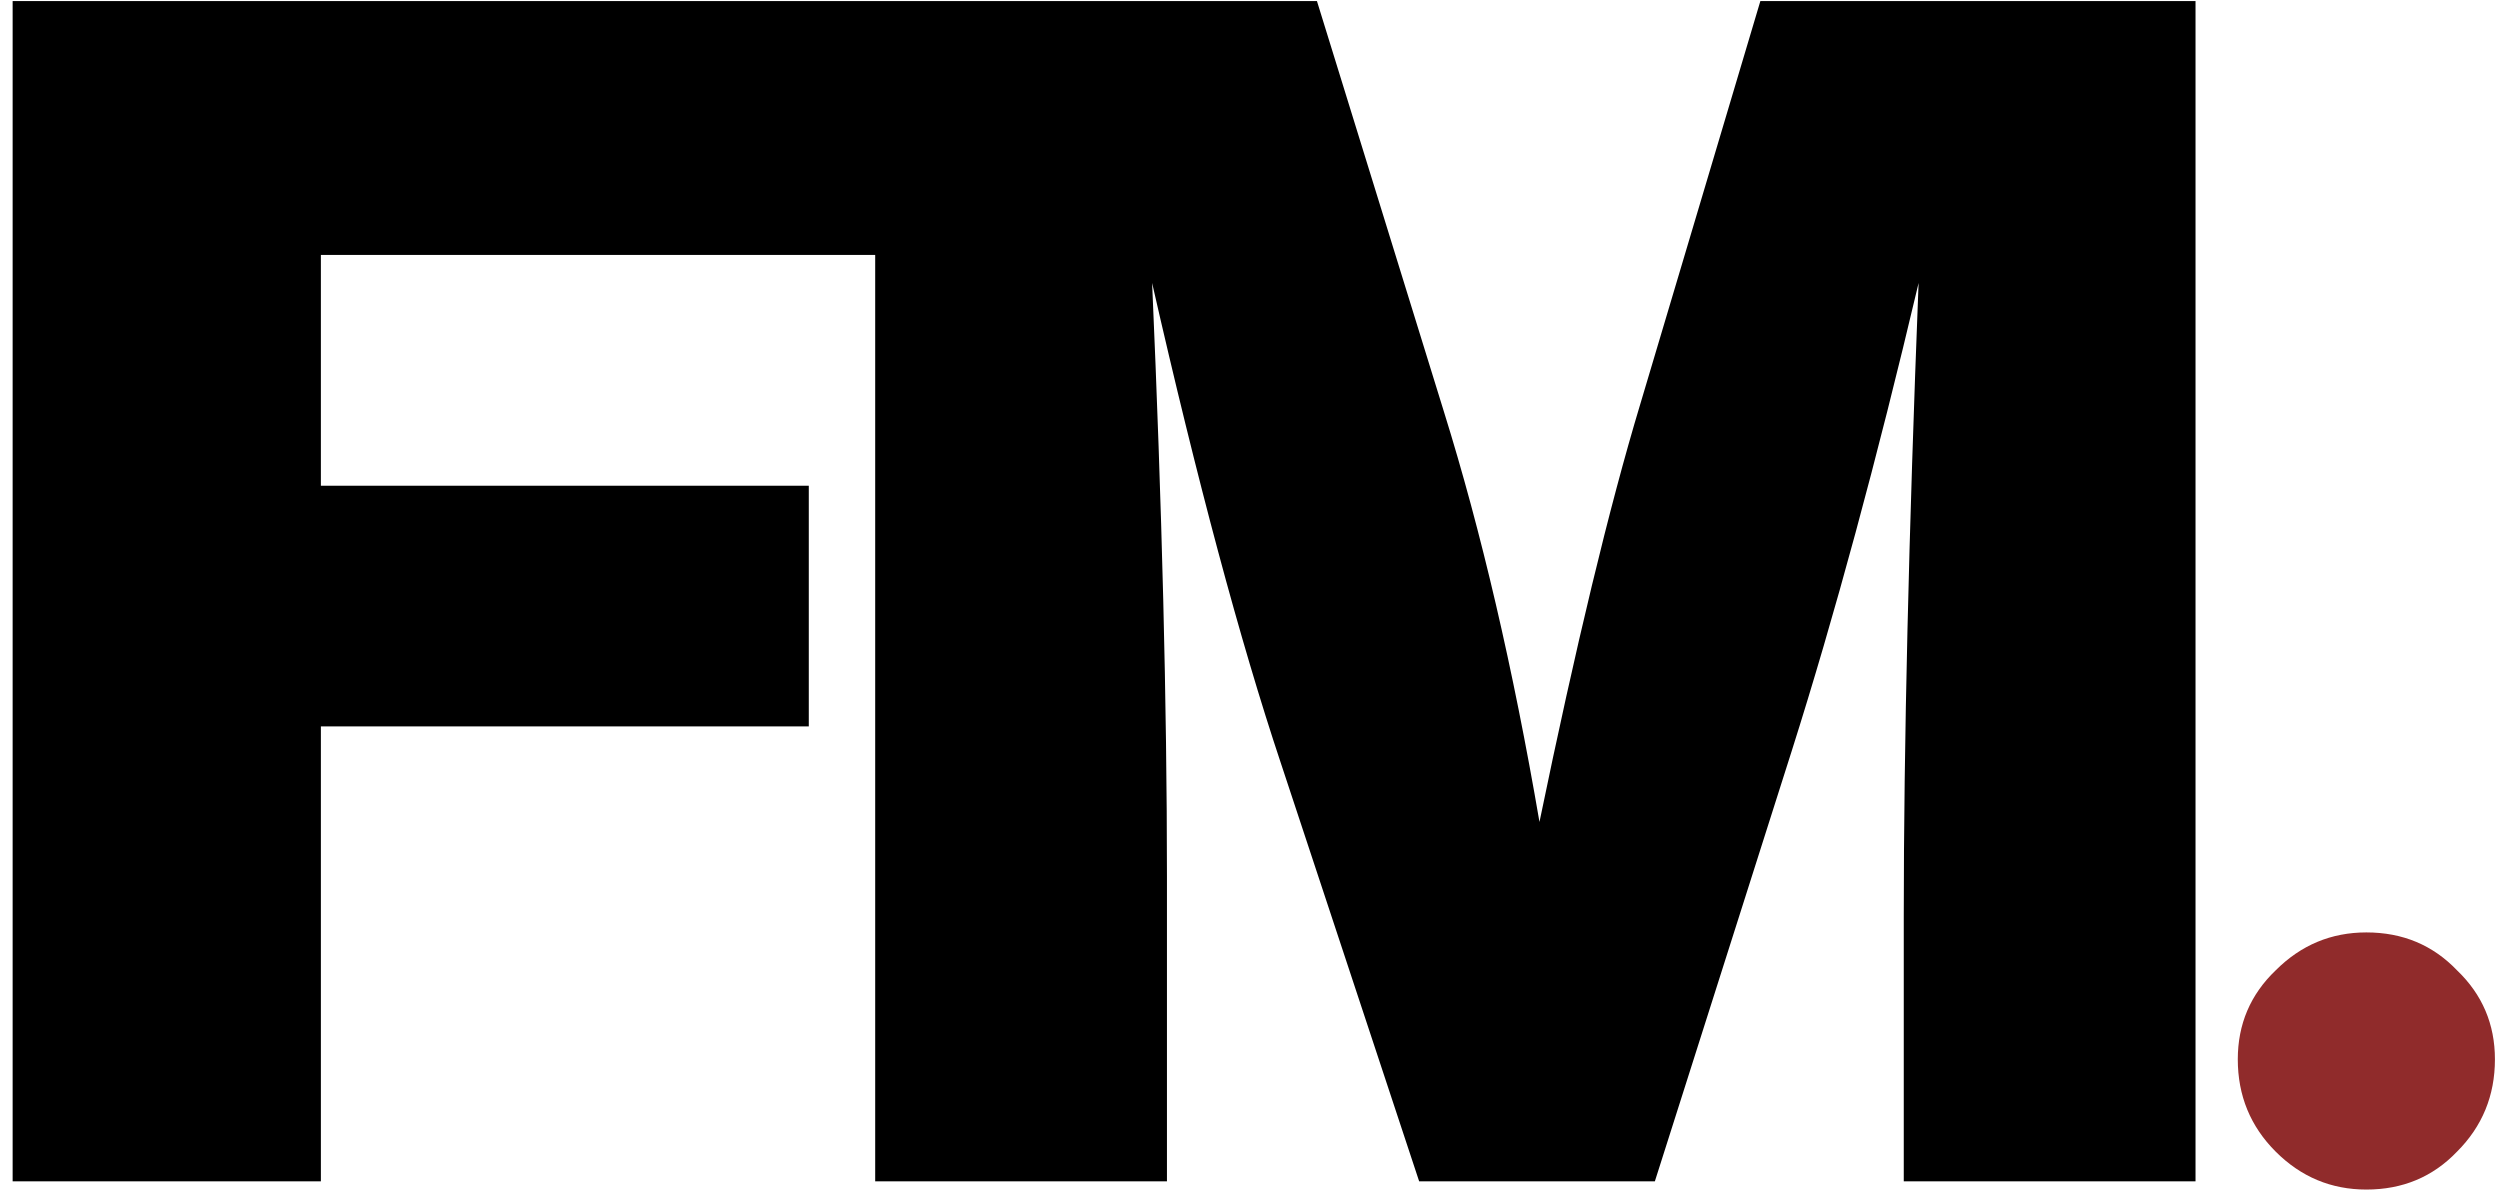 <svg width="182" height="87" viewBox="0 0 182 87" fill="none" xmlns="http://www.w3.org/2000/svg">
<path d="M64.4 0.08V18.56H23.36V35.36H58.88V52.88H23.36V86H0.92V0.08H64.4ZM159.834 0.08V86H138.594V66.68C138.594 54.28 138.954 38.92 139.674 20.6C136.634 33.48 133.554 44.84 130.434 54.68L120.474 86H103.314L93.234 55.52C90.274 46.64 87.154 35 83.874 20.6C84.594 36.92 84.954 51.32 84.954 63.8V86H63.714V0.08H95.874L105.114 29.96C107.834 38.68 110.154 48.64 112.074 59.84C114.714 47.04 117.154 36.92 119.394 29.48L128.154 0.08H159.834Z" fill="black"/>
<path d="M172.271 67.88C174.911 67.88 177.111 68.8 178.871 70.64C180.711 72.4 181.631 74.56 181.631 77.12C181.631 79.76 180.711 82 178.871 83.84C177.111 85.68 174.911 86.6 172.271 86.6C169.711 86.6 167.511 85.68 165.671 83.84C163.831 82 162.911 79.76 162.911 77.12C162.911 74.56 163.831 72.4 165.671 70.64C167.511 68.8 169.711 67.88 172.271 67.88Z" fill="#902B2B"/>
</svg>
